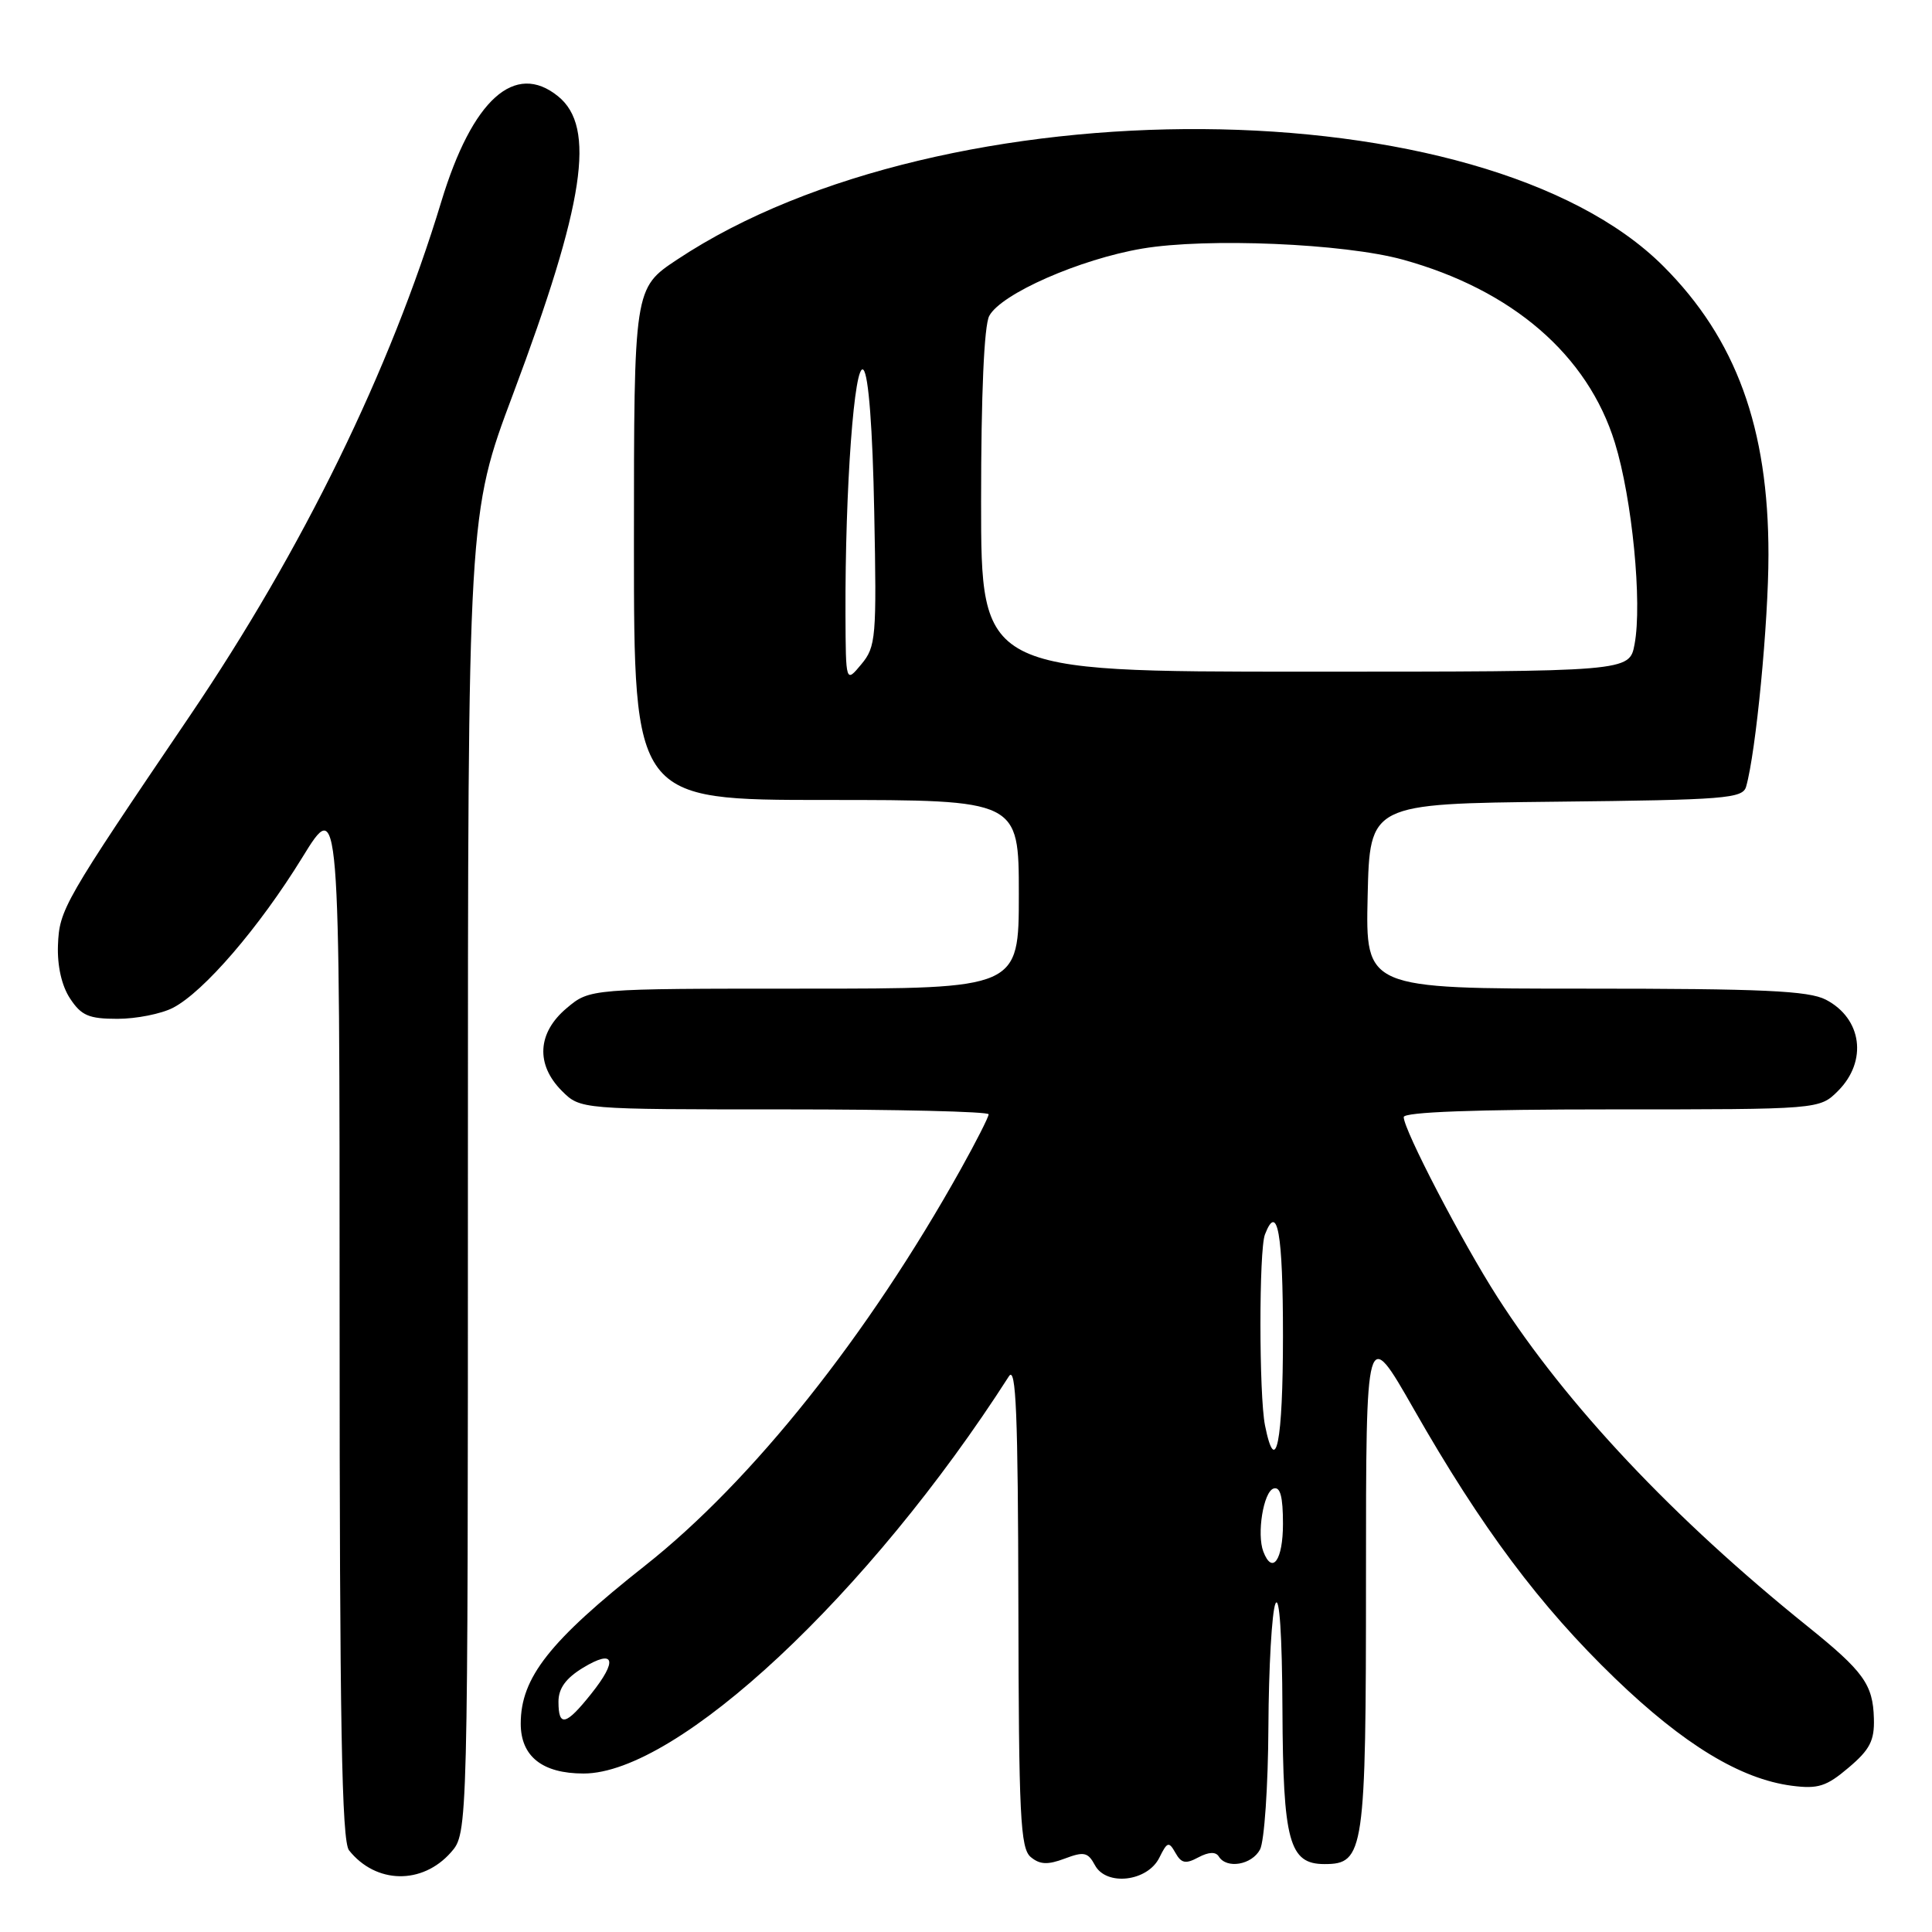 <?xml version="1.0" encoding="UTF-8" standalone="no"?>
<!DOCTYPE svg PUBLIC "-//W3C//DTD SVG 1.1//EN" "http://www.w3.org/Graphics/SVG/1.1/DTD/svg11.dtd" >
<svg xmlns="http://www.w3.org/2000/svg" xmlns:xlink="http://www.w3.org/1999/xlink" version="1.1" viewBox="0 0 256 256">
 <g >
 <path fill="currentColor"
d=" M 59.75 245.45 C 62.00 242.89 62.00 242.89 62.00 155.52 C 62.00 68.16 62.00 68.16 67.99 52.20 C 77.47 26.91 78.99 16.84 73.95 12.76 C 68.22 8.11 62.58 13.19 58.48 26.70 C 51.69 49.10 40.11 72.77 25.19 94.80 C 8.38 119.60 7.87 120.50 7.68 125.25 C 7.58 127.98 8.17 130.62 9.28 132.30 C 10.77 134.57 11.76 135.00 15.57 135.00 C 18.06 135.00 21.37 134.34 22.92 133.54 C 27.00 131.43 34.35 122.89 40.05 113.63 C 45.00 105.58 45.00 105.58 45.00 174.60 C 45.00 228.31 45.28 243.97 46.25 245.18 C 49.81 249.65 55.95 249.76 59.75 245.45 Z  M 153.62 246.15 C 154.67 244.03 154.88 243.97 155.75 245.51 C 156.53 246.90 157.10 247.02 158.79 246.11 C 160.17 245.38 161.09 245.34 161.50 246.00 C 162.54 247.68 165.87 247.11 166.96 245.07 C 167.53 244.00 168.03 236.69 168.07 228.82 C 168.11 220.94 168.53 213.60 169.00 212.50 C 169.53 211.27 169.89 216.64 169.93 226.53 C 170.01 244.01 170.82 247.00 175.50 247.00 C 180.77 247.00 181.00 245.44 181.00 209.08 C 181.00 175.61 181.00 175.61 187.34 186.72 C 196.31 202.45 204.05 212.80 214.00 222.39 C 223.09 231.15 230.62 235.73 237.42 236.62 C 240.90 237.07 242.01 236.72 244.95 234.22 C 247.77 231.84 248.39 230.63 248.30 227.71 C 248.18 223.19 246.94 221.48 239.50 215.49 C 221.74 201.20 207.57 186.15 198.41 171.86 C 193.74 164.58 186.00 149.71 186.00 148.02 C 186.00 147.35 195.45 147.00 213.55 147.00 C 241.09 147.00 241.09 147.00 243.55 144.55 C 247.49 140.60 246.73 134.95 241.93 132.46 C 239.64 131.28 233.59 131.00 210.02 131.00 C 180.94 131.00 180.94 131.00 181.22 118.75 C 181.50 106.50 181.50 106.50 206.19 106.23 C 228.61 105.99 230.92 105.81 231.37 104.23 C 232.67 99.69 234.33 82.47 234.33 73.50 C 234.34 56.70 230.04 44.91 220.40 35.27 C 196.57 11.44 125.04 10.96 89.75 34.38 C 84.00 38.19 84.00 38.19 84.00 72.10 C 84.00 106.00 84.00 106.00 109.50 106.00 C 135.00 106.00 135.00 106.00 135.00 118.50 C 135.00 131.00 135.00 131.00 106.58 131.00 C 78.15 131.00 78.15 131.00 75.08 133.59 C 71.20 136.85 70.96 141.05 74.45 144.55 C 76.91 147.00 76.91 147.00 103.95 147.00 C 118.83 147.00 131.00 147.29 131.00 147.65 C 131.00 148.01 129.34 151.28 127.32 154.90 C 115.02 176.96 99.68 196.23 85.49 207.44 C 72.81 217.46 69.00 222.30 69.00 228.39 C 69.00 232.73 71.86 235.00 77.33 235.00 C 89.76 235.00 115.17 211.26 133.69 182.36 C 134.63 180.90 134.89 187.38 134.94 212.63 C 134.99 240.64 135.20 244.92 136.58 246.07 C 137.80 247.08 138.83 247.12 141.09 246.27 C 143.63 245.31 144.16 245.43 145.08 247.14 C 146.58 249.96 152.05 249.33 153.62 246.15 Z  M 74.00 225.49 C 74.00 223.72 74.97 222.38 77.25 220.99 C 81.44 218.45 81.91 219.97 78.32 224.46 C 74.98 228.65 74.00 228.88 74.00 225.49 Z  M 167.40 205.60 C 166.51 203.27 167.41 197.68 168.75 197.24 C 169.64 196.95 170.00 198.30 170.00 201.92 C 170.00 206.72 168.59 208.71 167.40 205.60 Z  M 167.62 188.88 C 166.82 184.87 166.81 165.66 167.61 163.58 C 169.27 159.26 170.00 163.38 170.00 177.00 C 170.00 191.12 169.04 195.94 167.62 188.88 Z  M 112.03 81.41 C 111.97 64.70 113.21 47.81 114.41 49.01 C 115.09 49.69 115.63 56.78 115.84 67.82 C 116.17 84.52 116.07 85.69 114.13 88.02 C 112.07 90.50 112.07 90.50 112.03 81.41 Z  M 130.00 66.43 C 130.00 52.22 130.40 43.12 131.08 41.86 C 132.64 38.93 143.09 34.34 151.35 32.94 C 159.92 31.49 178.09 32.26 185.87 34.40 C 200.38 38.40 210.39 47.04 213.98 58.67 C 216.27 66.07 217.62 79.89 216.59 85.36 C 215.91 89.00 215.91 89.00 172.95 89.00 C 130.00 89.00 130.00 89.00 130.00 66.43 Z "/>
</g>
</svg>